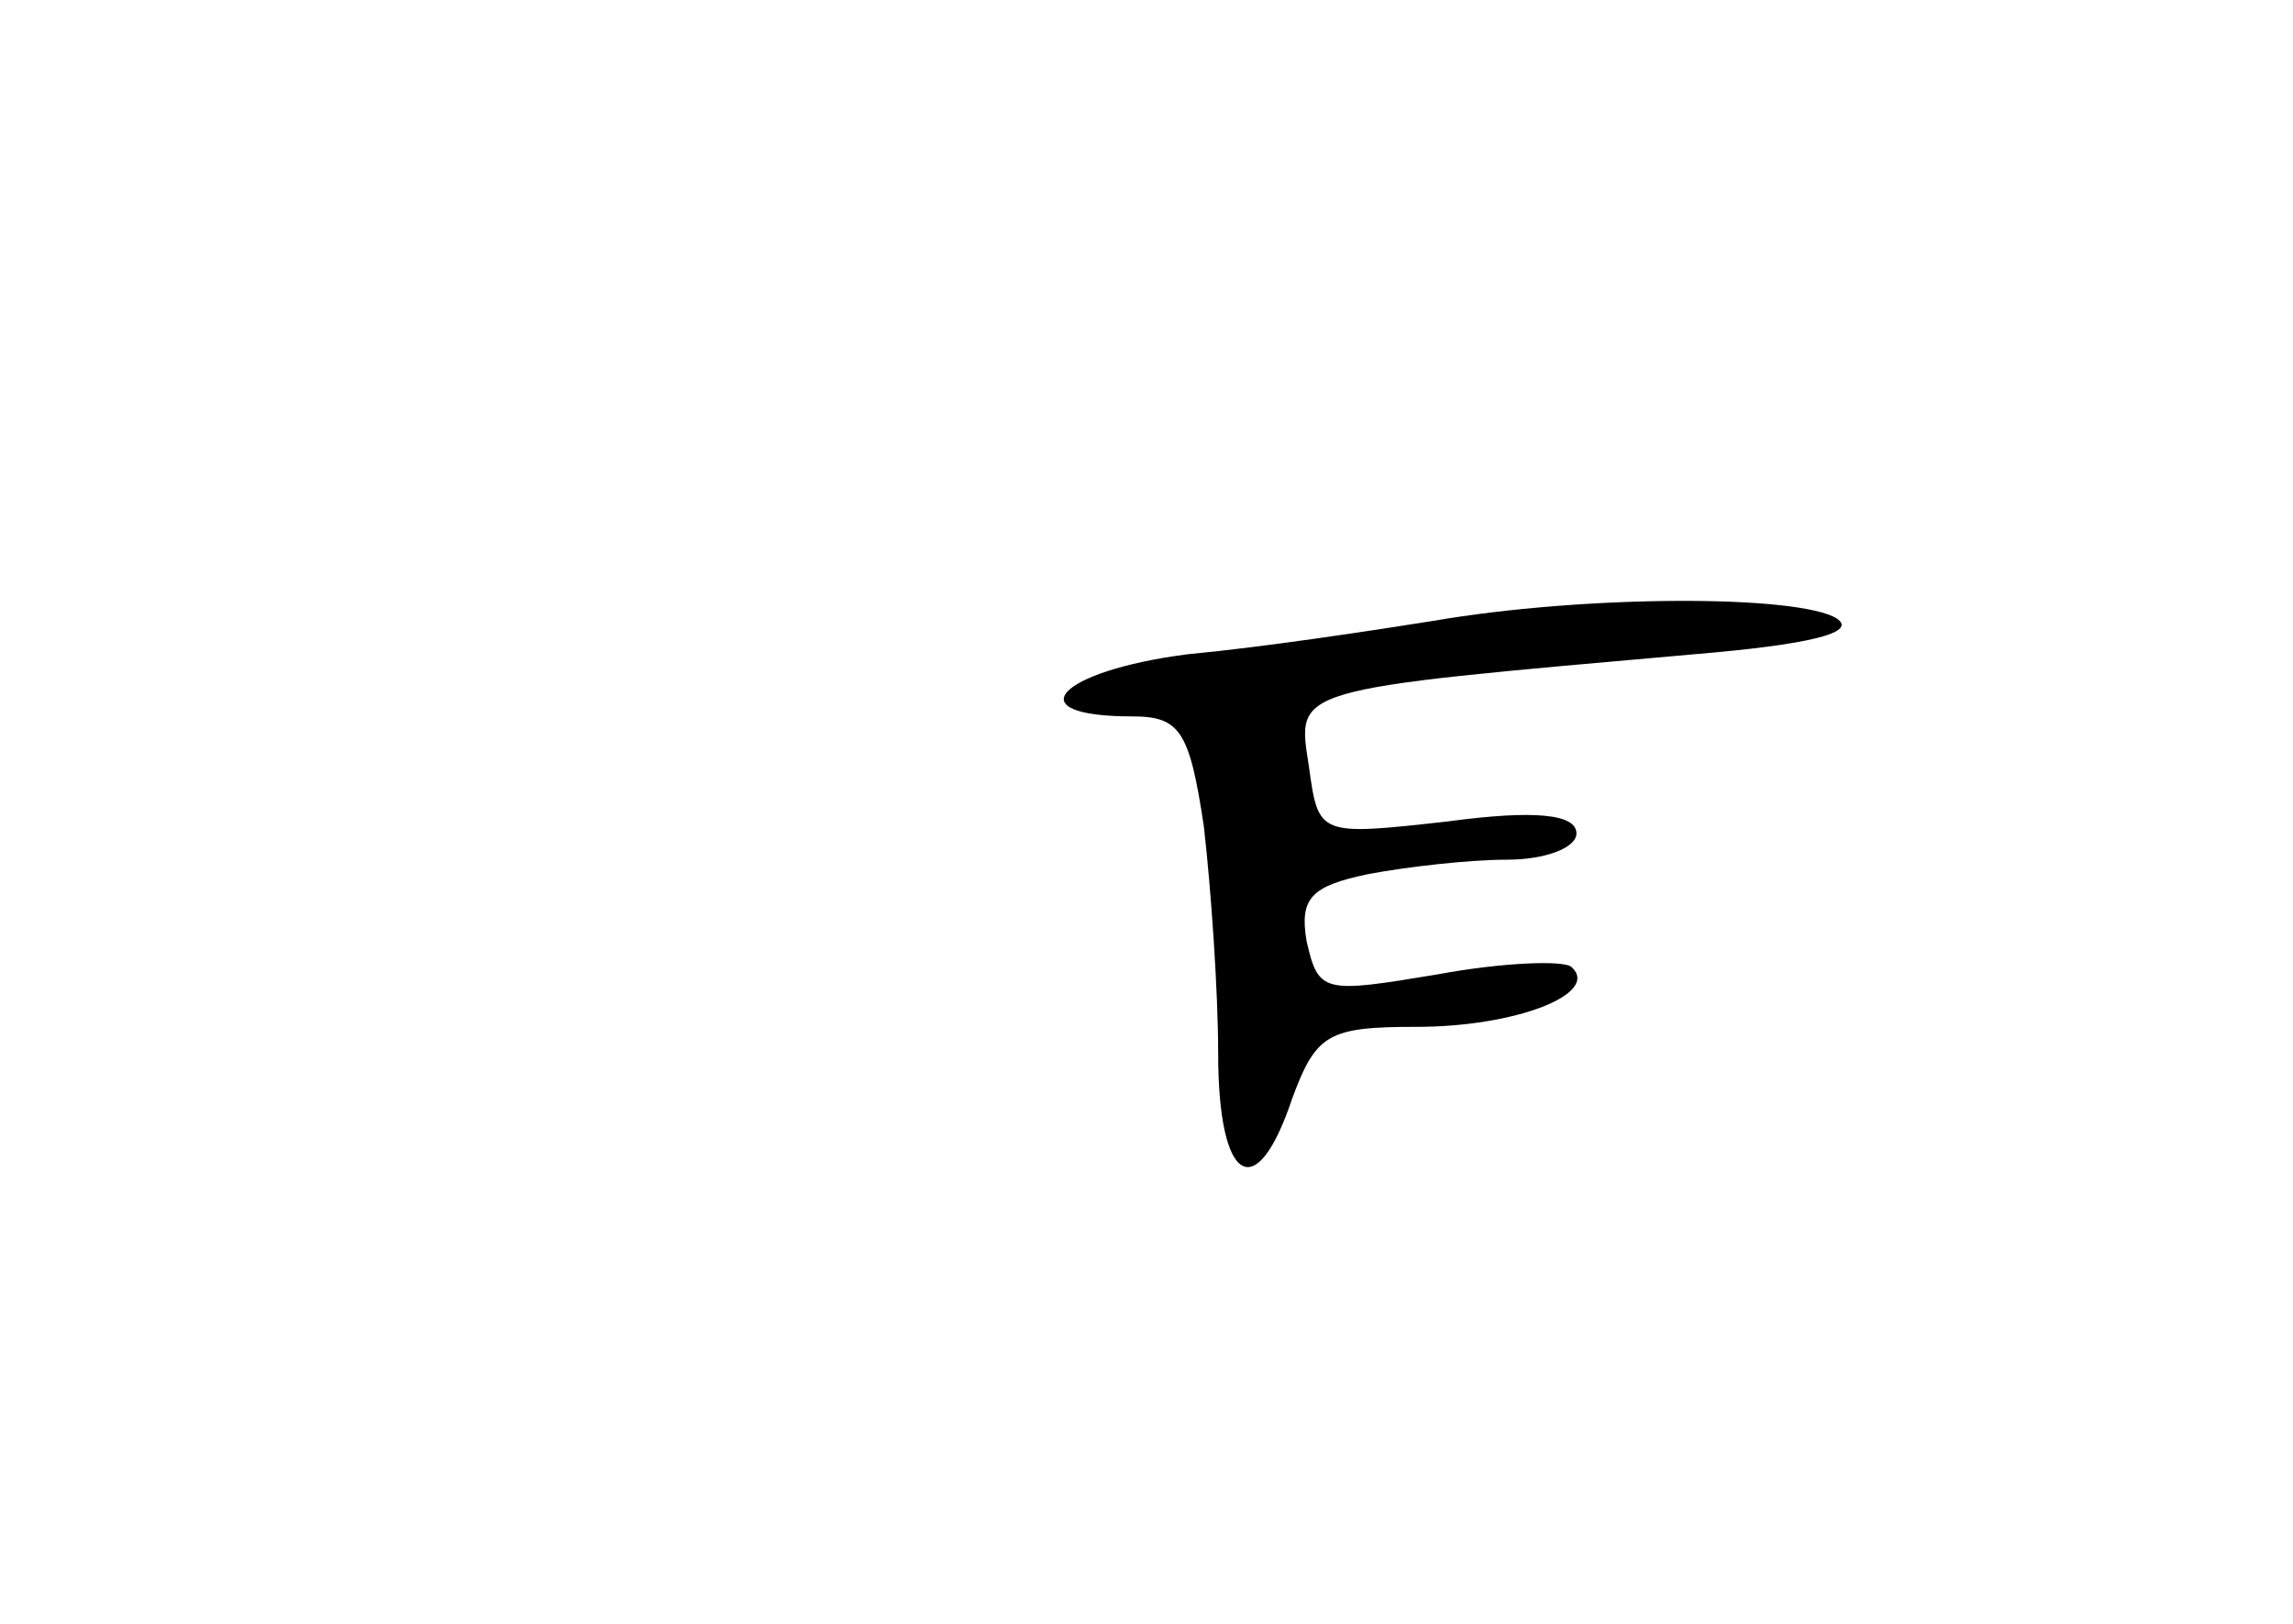 <?xml version="1.0" standalone="no"?>
<!DOCTYPE svg PUBLIC "-//W3C//DTD SVG 20010904//EN"
 "http://www.w3.org/TR/2001/REC-SVG-20010904/DTD/svg10.dtd">
<svg version="1.0" xmlns="http://www.w3.org/2000/svg"
 width="96pt" height="68pt" viewBox="0 0 96 68"
 preserveAspectRatio="xMidYMid meet">
<g transform="translate(0,68) scale(0.1,-0.1)"
fill="#000000" stroke="none">
<path d="M600 420 c-25 -4 -71 -11 -103 -14 -54 -7 -72 -26 -23 -26 20 0 24
-6 30 -46 3 -26 6 -69 6 -95 0 -55 16 -64 31 -19 10 27 15 30 52 30 42 0 77
14 65 25 -3 3 -29 2 -56 -3 -48 -8 -50 -8 -55 14 -3 18 2 23 26 28 16 3 42 6
58 6 16 0 29 5 29 11 0 8 -17 10 -54 5 -54 -6 -54 -6 -58 23 -5 33 -9 32 161
47 48 4 69 9 60 15 -16 10 -105 10 -169 -1z"/>
</g>
</svg>
